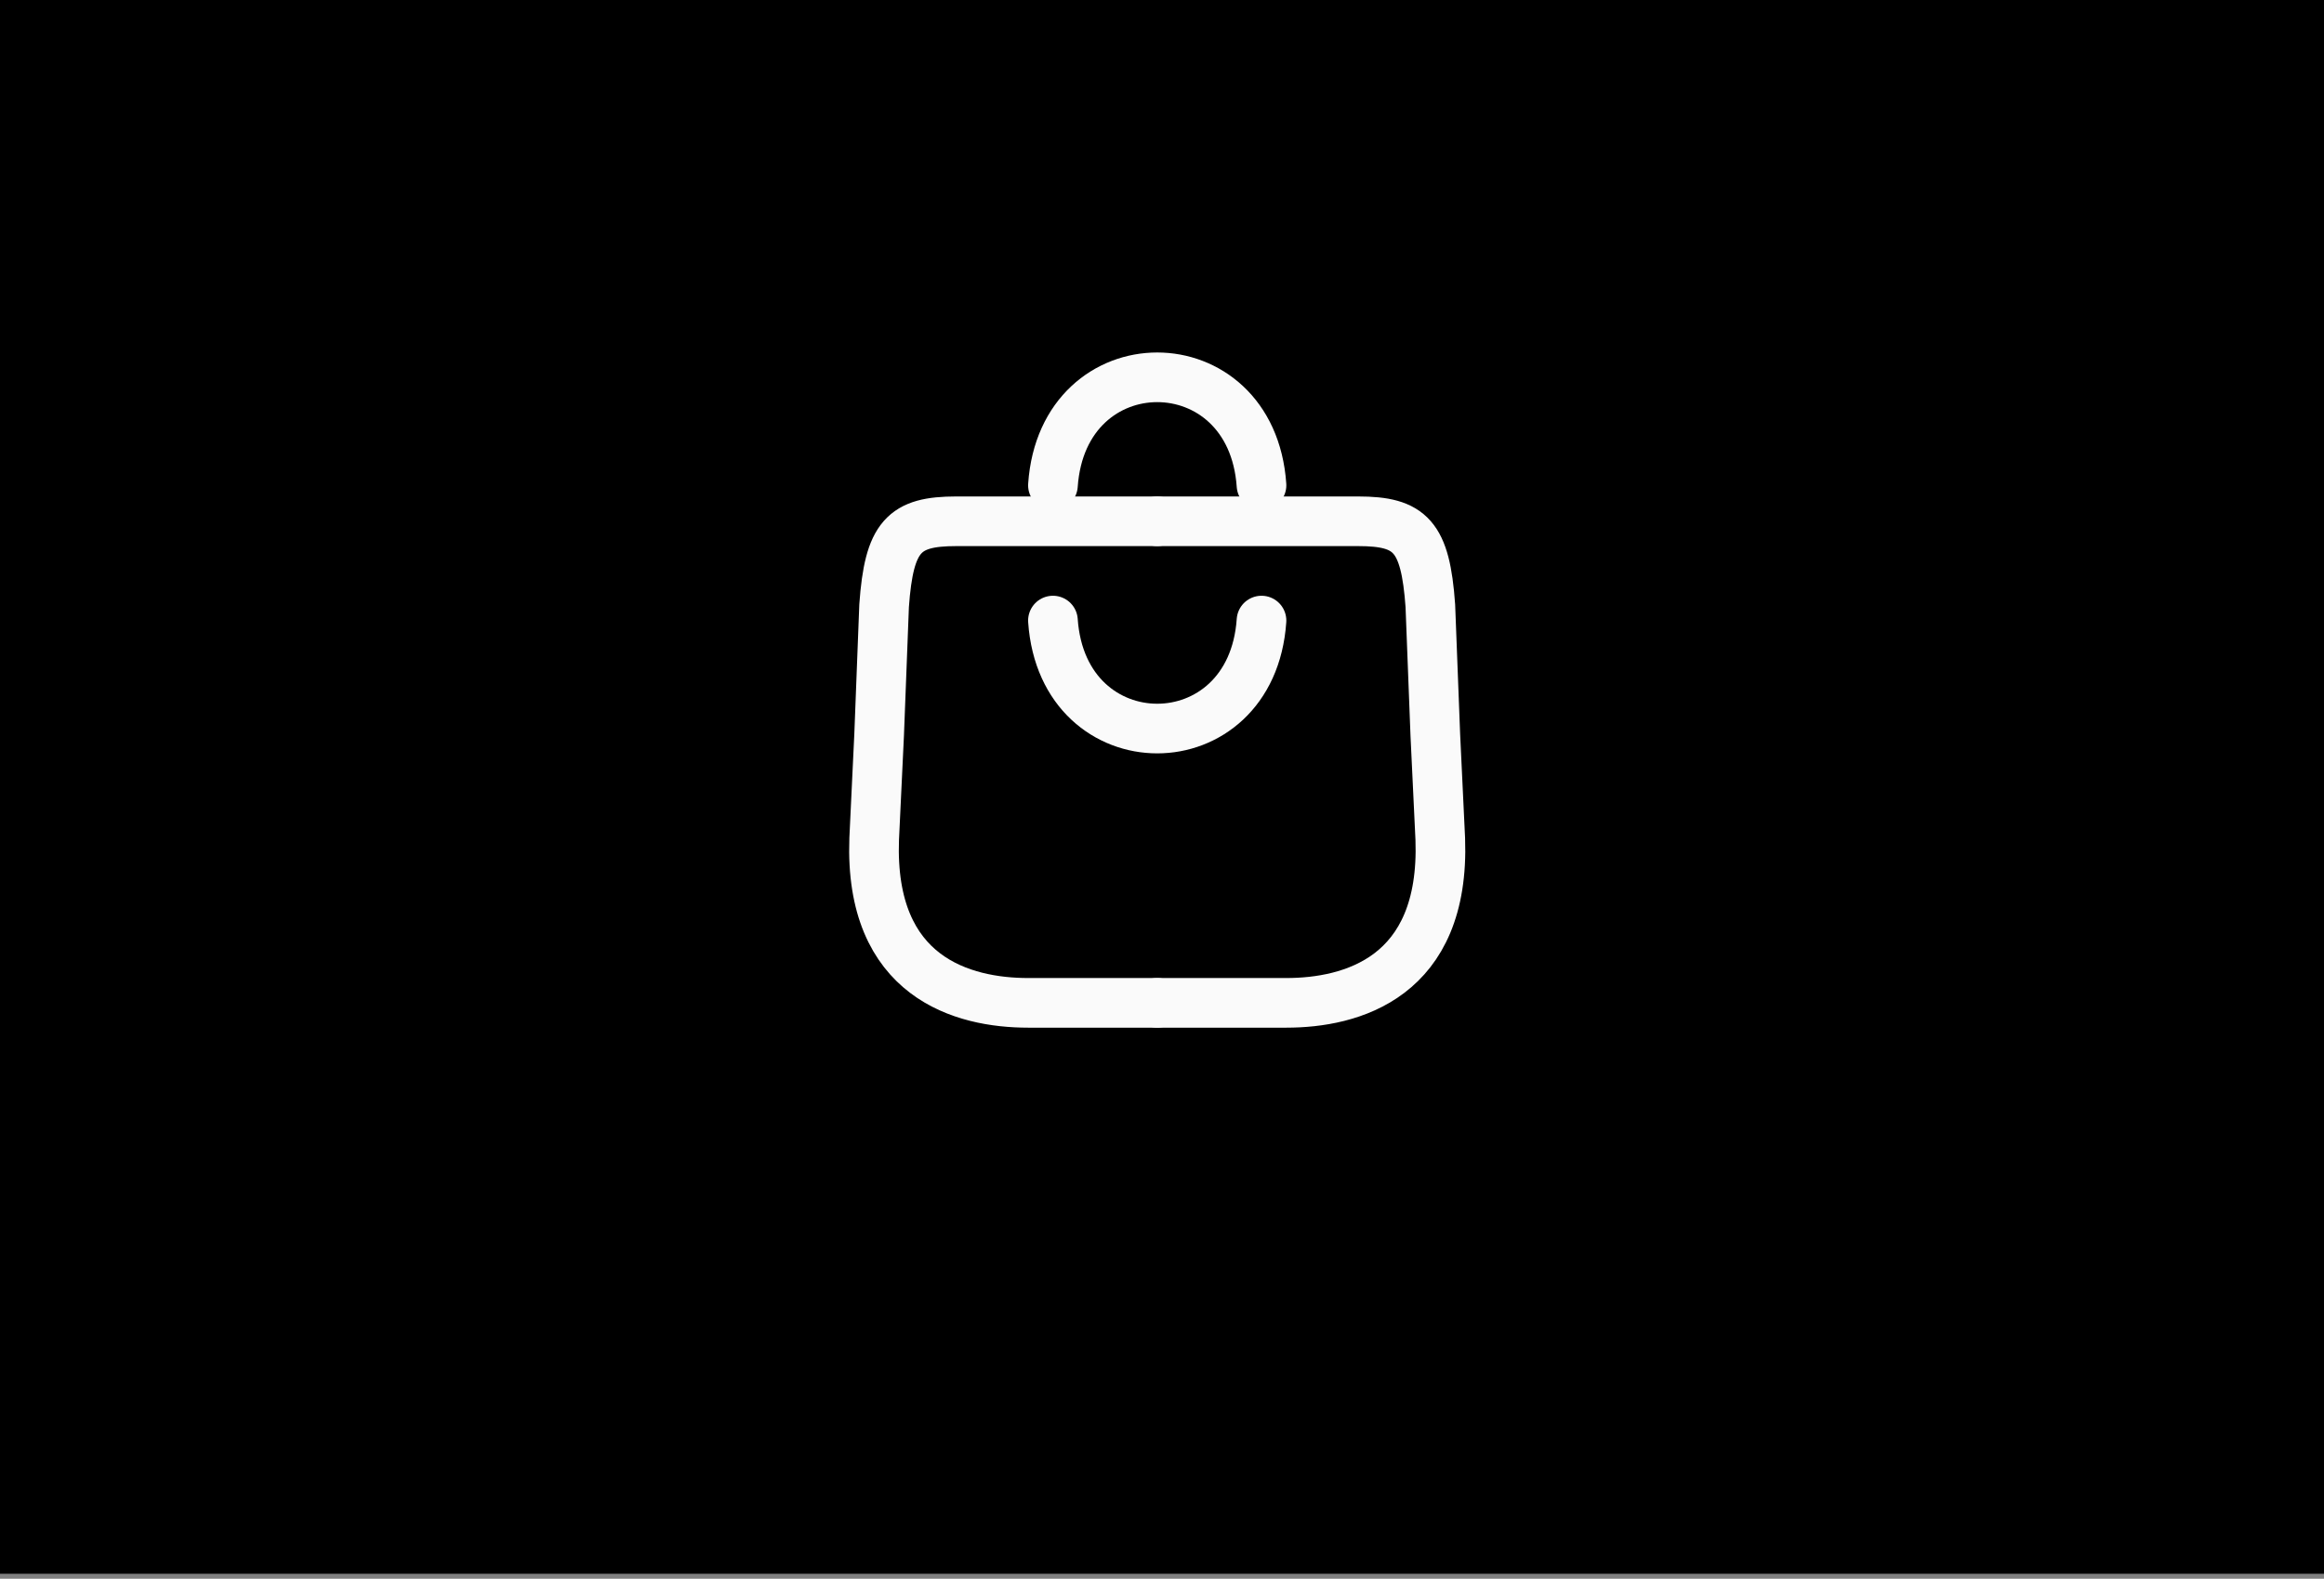 <svg width="234" height="159" viewBox="0 0 234 159" fill="none" xmlns="http://www.w3.org/2000/svg">
<rect x="0" y="0" width="234" height="159" fill="#808080" stroke="none"/>
<path d="M0 0H234V158.5H0V0Z" fill="black"/>
<path d="M106.019 62.5C107.019 77 126.019 77 127.019 62.5" stroke="#FAFAFA" stroke-width="5" stroke-linecap="round"/>
<path d="M106.019 48.875C107.019 34.375 126.019 34.375 127.019 48.875" stroke="#FAFAFA" stroke-width="5" stroke-linecap="round"/>
<path d="M116.519 52.5H96.283C91.019 52.5 89.519 54 89.019 61L88.519 74L88.019 84.5C87.519 98.5 97.019 101 103.519 101H116.519" stroke="#FAFAFA" stroke-width="5" stroke-linecap="round"/>
<path d="M116.519 52.5H136.755C142.019 52.5 143.519 54 144.019 61L144.519 74L145.019 84.5C145.519 98.5 136.019 101 129.519 101H116.519" stroke="#FAFAFA" stroke-width="5" stroke-linecap="round"/>
</svg>
